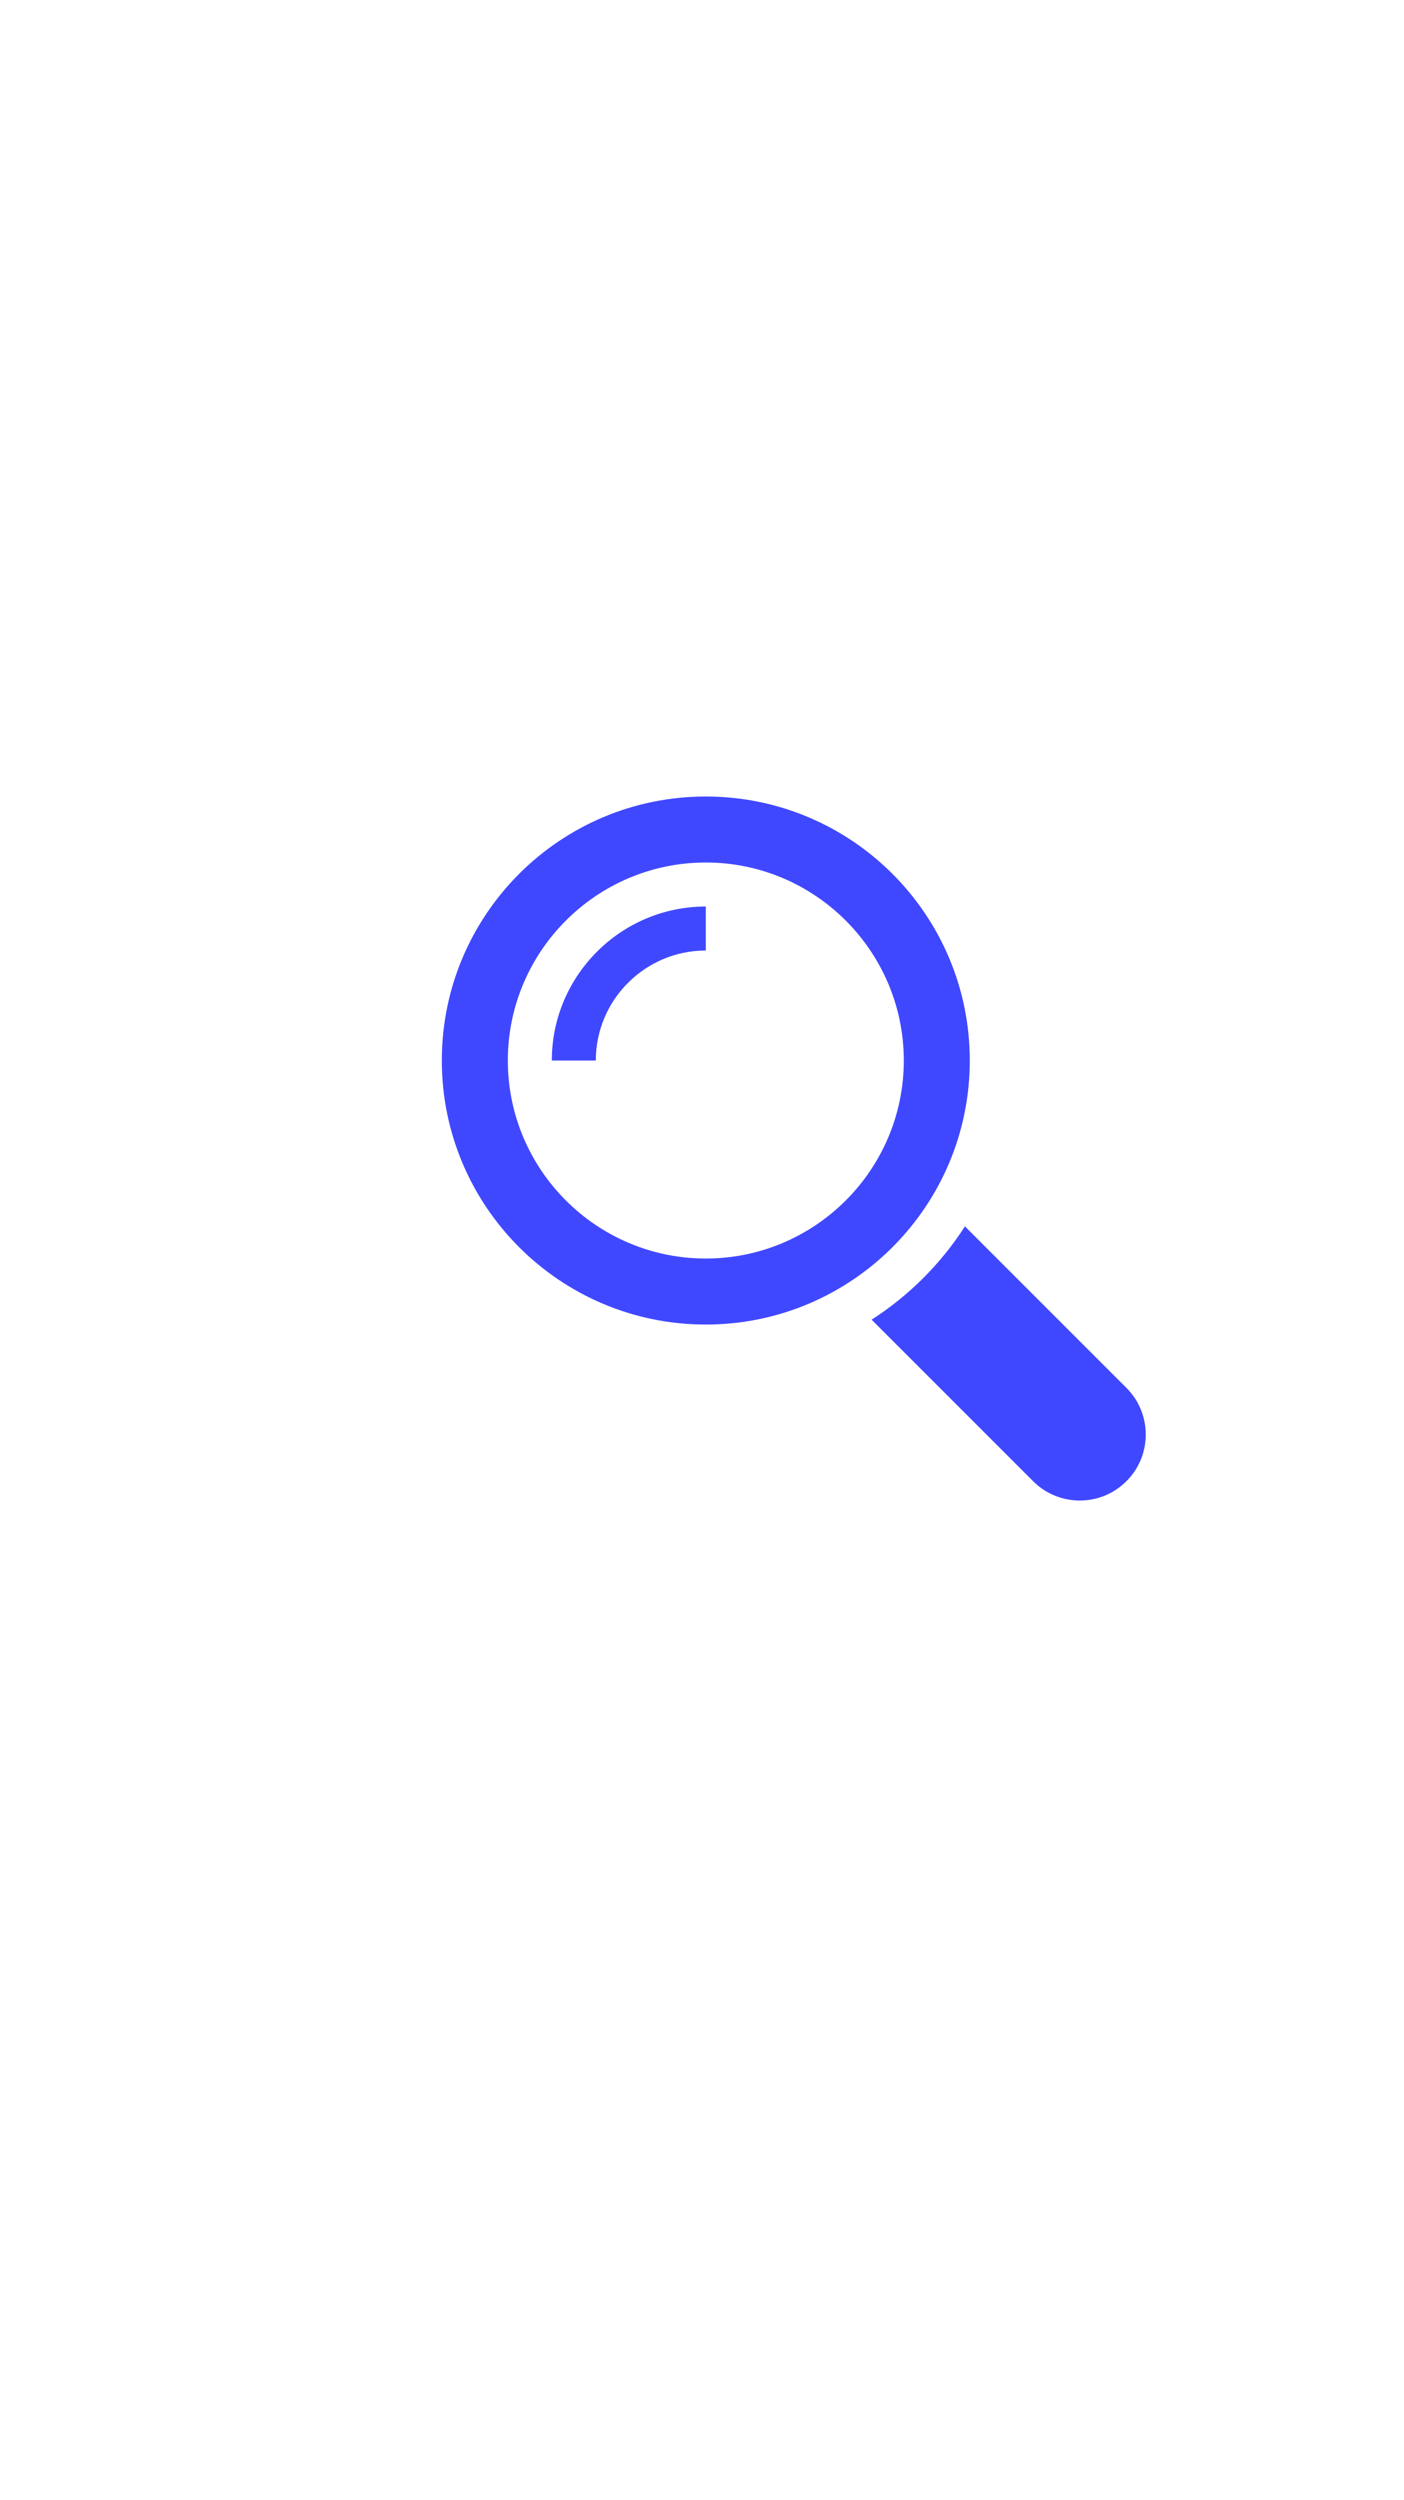 <svg width="41" height="73" viewBox="0 0 41 73" fill="none" xmlns="http://www.w3.org/2000/svg">
<path d="M32.894 40.524L28.178 35.808C27.476 36.901 26.546 37.83 25.453 38.533L30.169 43.249C30.922 44.002 32.143 44.002 32.894 43.249C33.647 42.498 33.647 41.277 32.894 40.524Z" fill="#4048FF"/>
<path d="M28.32 30.966C28.32 26.709 24.868 23.257 20.611 23.257C16.354 23.257 12.902 26.709 12.902 30.966C12.902 35.223 16.354 38.675 20.611 38.675C24.868 38.675 28.32 35.223 28.32 30.966ZM20.611 36.747C17.423 36.747 14.83 34.154 14.83 30.966C14.83 27.778 17.423 25.184 20.611 25.184C23.799 25.184 26.393 27.778 26.393 30.966C26.393 34.154 23.799 36.747 20.611 36.747Z" fill="#4048FF"/>
<path d="M16.114 30.966H17.399C17.399 29.195 18.84 27.754 20.611 27.754V26.469C18.132 26.469 16.114 28.487 16.114 30.966Z" fill="#4048FF"/>
</svg>
